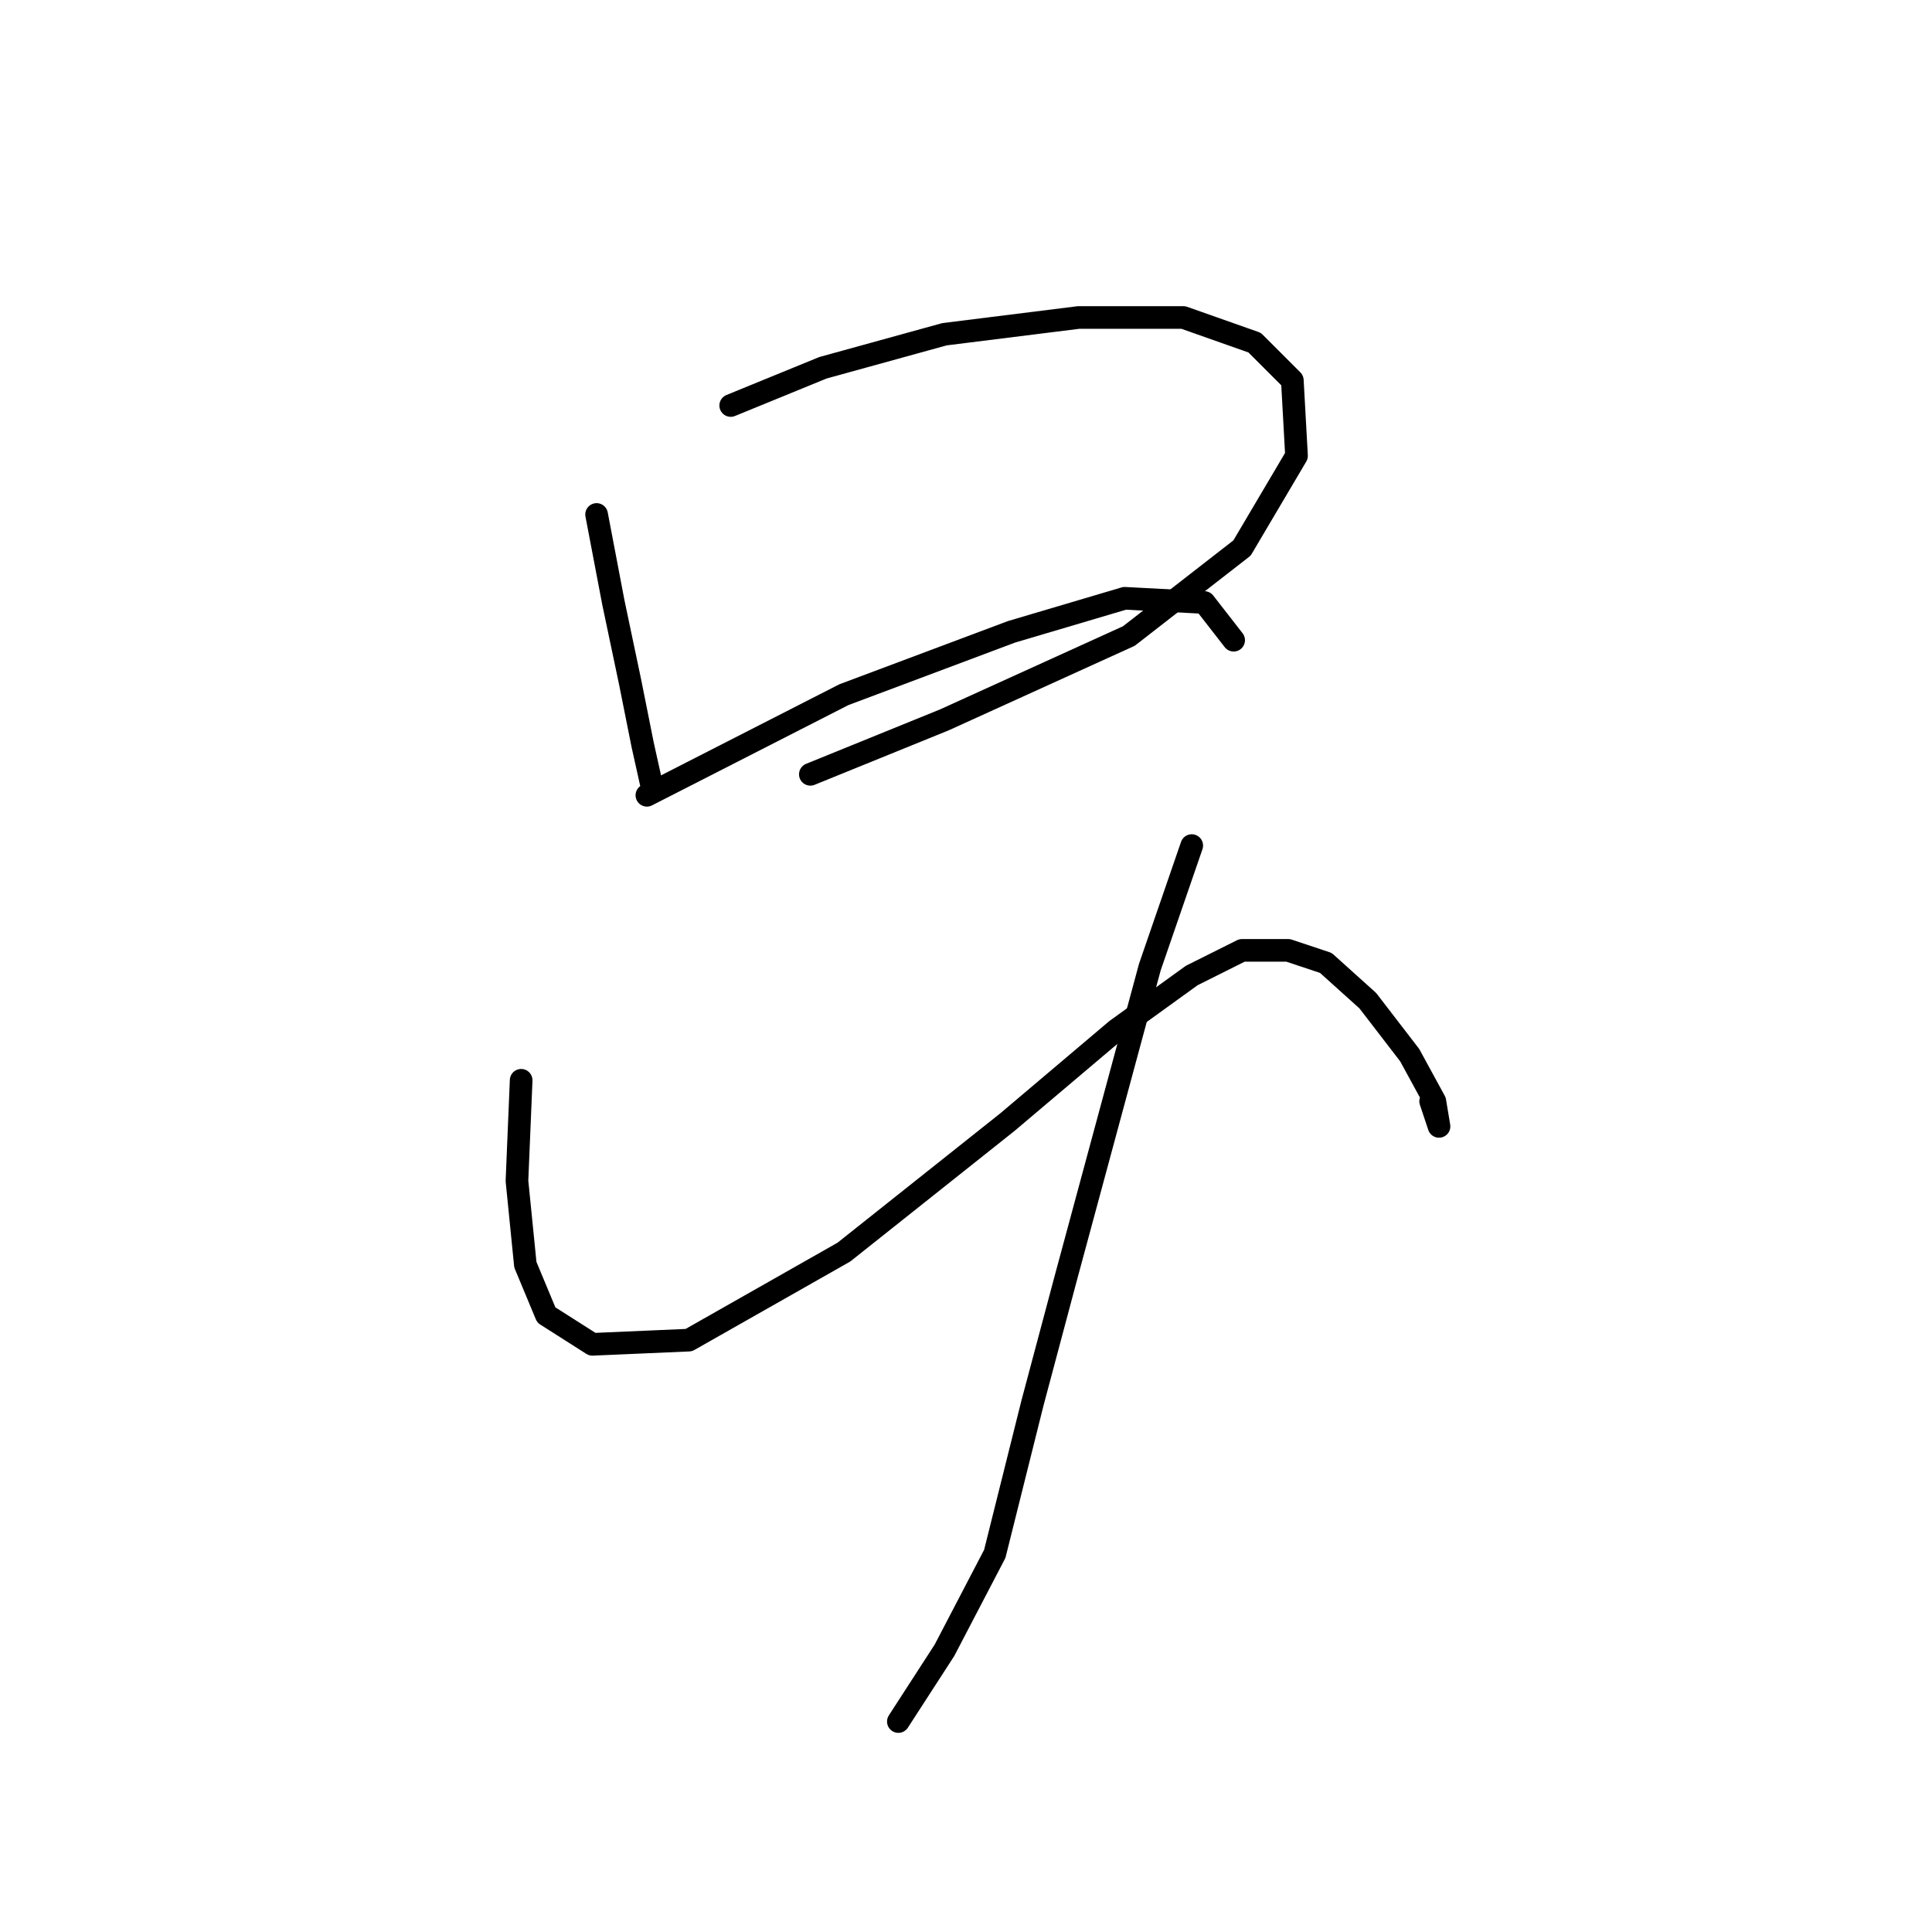 <?xml version="1.0" standalone="no"?>
    <svg width="256" height="256" xmlns="http://www.w3.org/2000/svg" version="1.1">
    <polyline stroke="black" stroke-width="3" stroke-linecap="round" fill="transparent" stroke-linejoin="round" points="79.052 68.17 81.274 79.833 83.495 90.384 85.161 98.715 86.272 103.713 86.272 103.713 86.272 103.713 " />
        <polyline stroke="black" stroke-width="3" stroke-linecap="round" fill="transparent" stroke-linejoin="round" points="96.823 53.731 109.041 48.733 125.146 44.29 142.918 42.069 156.802 42.069 166.243 45.401 171.241 50.399 171.796 60.395 164.576 72.613 149.582 84.275 125.146 95.382 107.375 102.602 107.375 102.602 " />
        <polyline stroke="black" stroke-width="3" stroke-linecap="round" fill="transparent" stroke-linejoin="round" points="85.716 105.379 111.818 92.05 134.032 83.72 149.027 79.277 159.578 79.833 163.466 84.831 163.466 84.831 " />
        <polyline stroke="black" stroke-width="3" stroke-linecap="round" fill="transparent" stroke-linejoin="round" points="69.056 143.143 68.5 156.471 69.611 167.578 72.388 174.243 78.497 178.13 91.27 177.575 111.818 165.912 133.477 148.696 147.916 136.479 157.912 129.259 164.576 125.927 170.685 125.927 175.683 127.593 181.237 132.591 186.791 139.811 190.123 145.92 190.678 149.252 189.567 145.92 189.567 145.92 " />
        <polyline stroke="black" stroke-width="3" stroke-linecap="round" fill="transparent" stroke-linejoin="round" points="157.912 112.043 152.359 128.148 141.252 169.244 136.809 185.905 131.811 205.898 125.146 218.671 119.038 228.112 119.038 228.112 " />
        </svg>